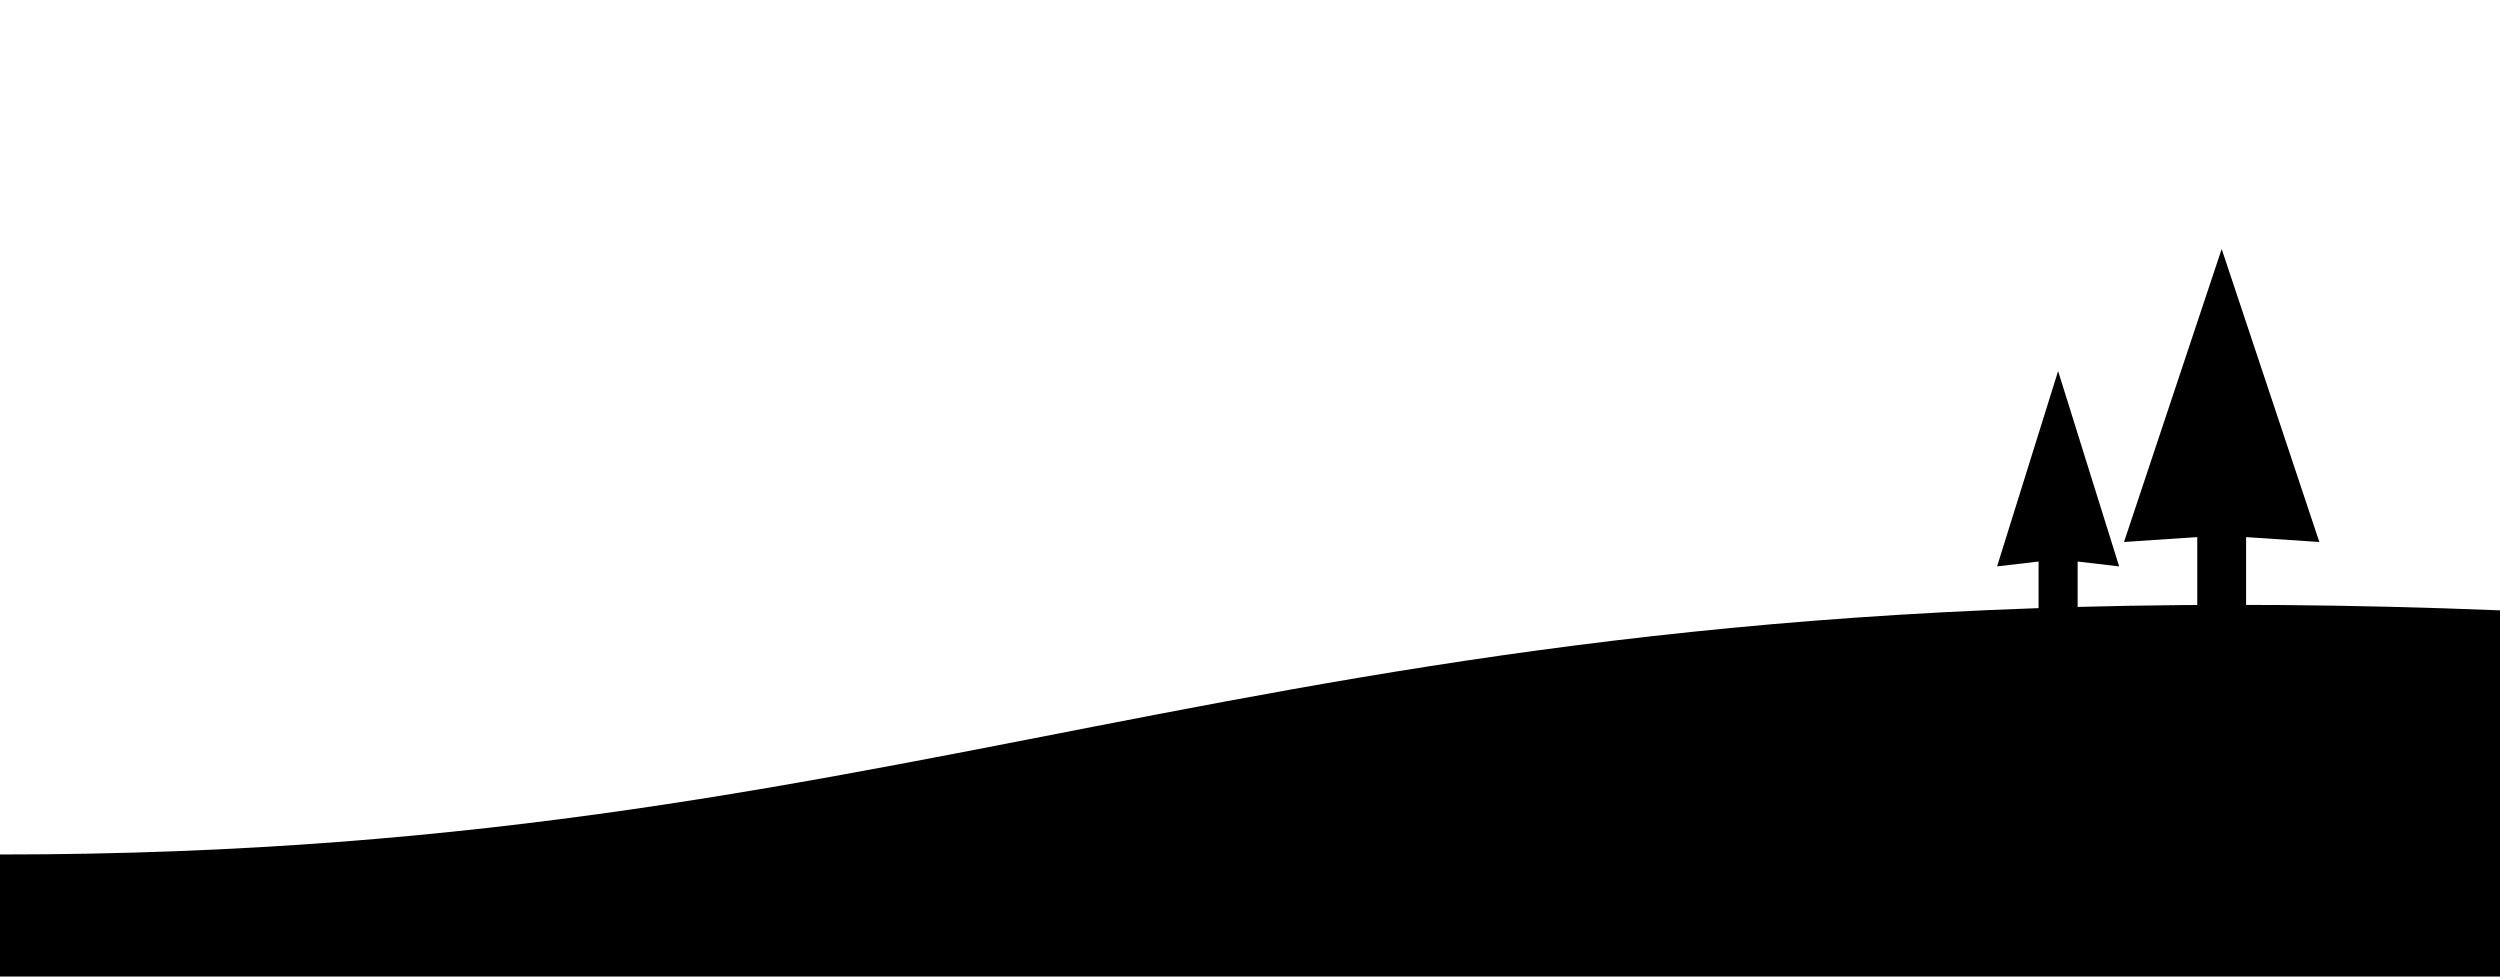 <svg viewBox="0 0 1024 400"
    xmlns="http://www.w3.org/2000/svg">
    <path d="m0,400 l0,-50 c400,0 524,-120 1024,-100 l0,150 z"></path>
    <path d="m835,300 v-70 l-17,2 l25,-80 l25,80 l-17,-2 v70 z"></path>
    <path d="m900,300 v-80 l-30,2 l40,-120 l40,120 l-30,-2 v80 z"></path>
</svg>

